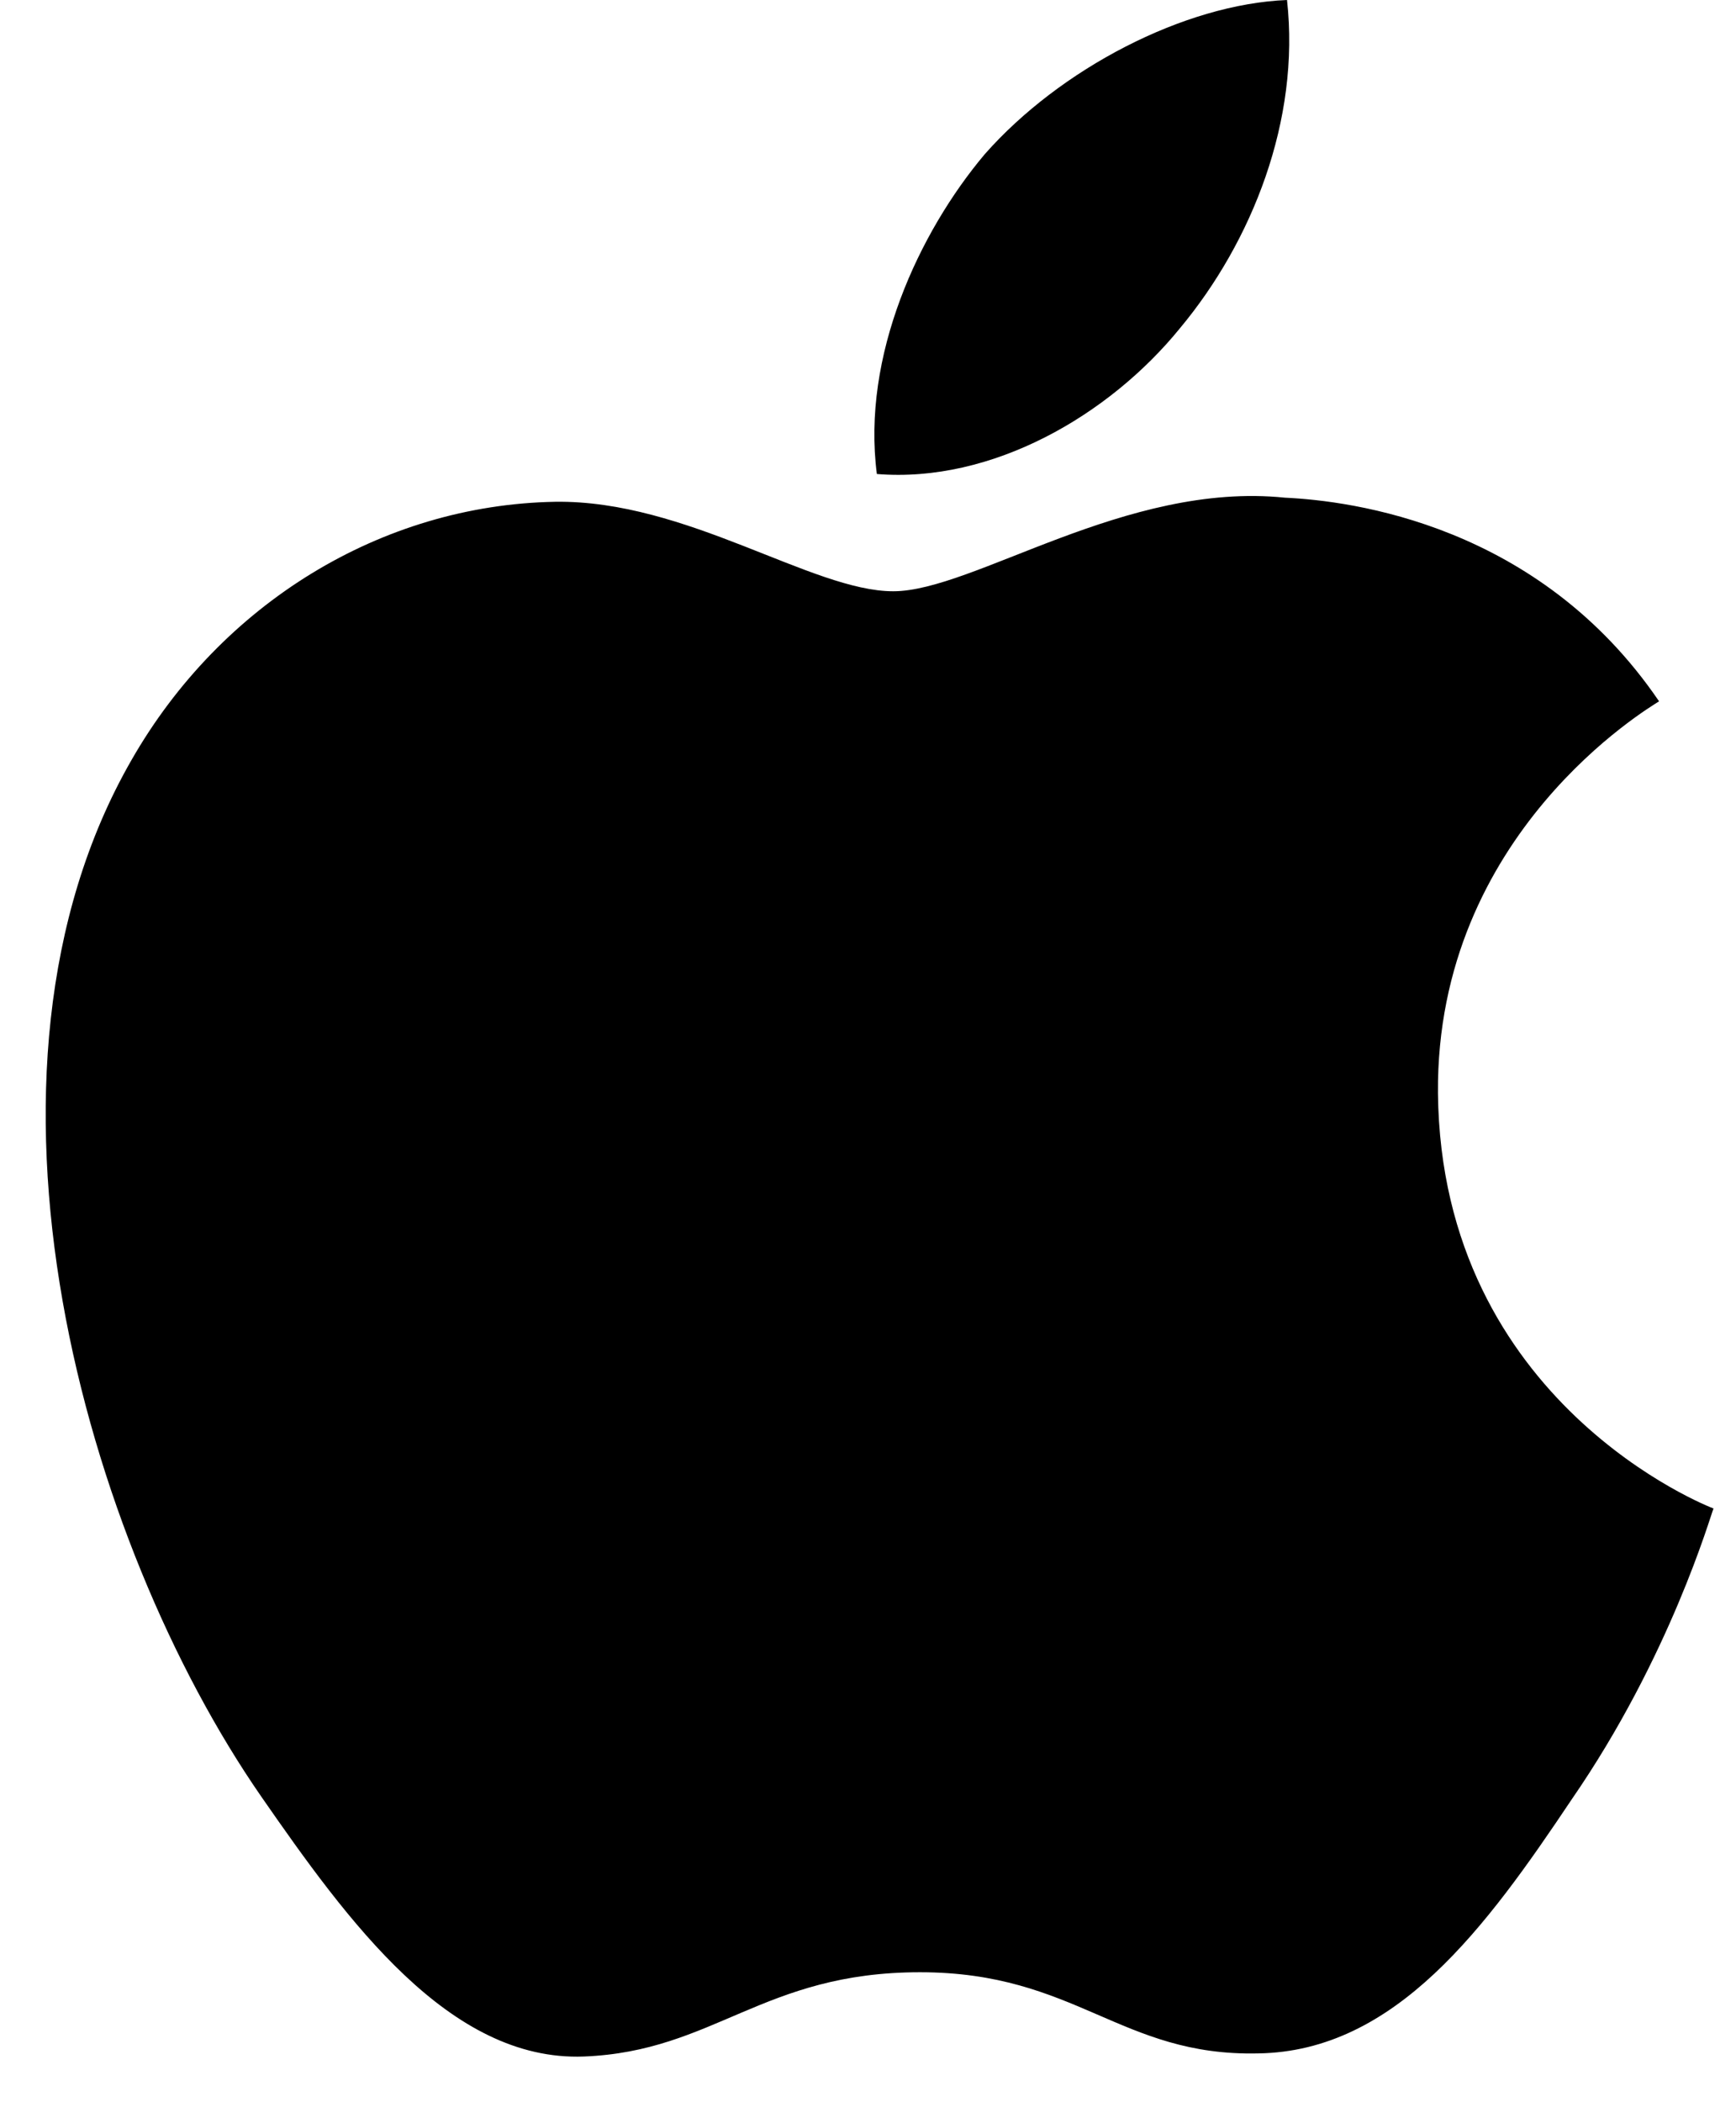 <svg width="19" height="23" viewBox="0 0 19 23" fill="none" xmlns="http://www.w3.org/2000/svg">
<path d="M17.201 19.688C16.267 21.083 15.277 22.444 13.77 22.466C12.262 22.5 11.779 21.578 10.069 21.578C8.347 21.578 7.819 22.444 6.39 22.5C4.916 22.556 3.803 21.015 2.858 19.654C0.934 16.875 -0.54 11.756 1.44 8.314C2.419 6.604 4.174 5.524 6.075 5.49C7.515 5.468 8.888 6.469 9.776 6.469C10.654 6.469 12.319 5.265 14.063 5.445C14.793 5.479 16.841 5.738 18.158 7.673C18.056 7.74 15.716 9.113 15.738 11.959C15.773 15.356 18.72 16.493 18.754 16.504C18.72 16.583 18.281 18.124 17.201 19.688ZM10.777 1.688C11.6 0.754 12.96 0.045 14.086 0C14.232 1.316 13.703 2.644 12.916 3.589C12.14 4.545 10.857 5.288 9.597 5.186C9.429 3.893 10.057 2.543 10.777 1.688Z" fill="black"/>
</svg>
